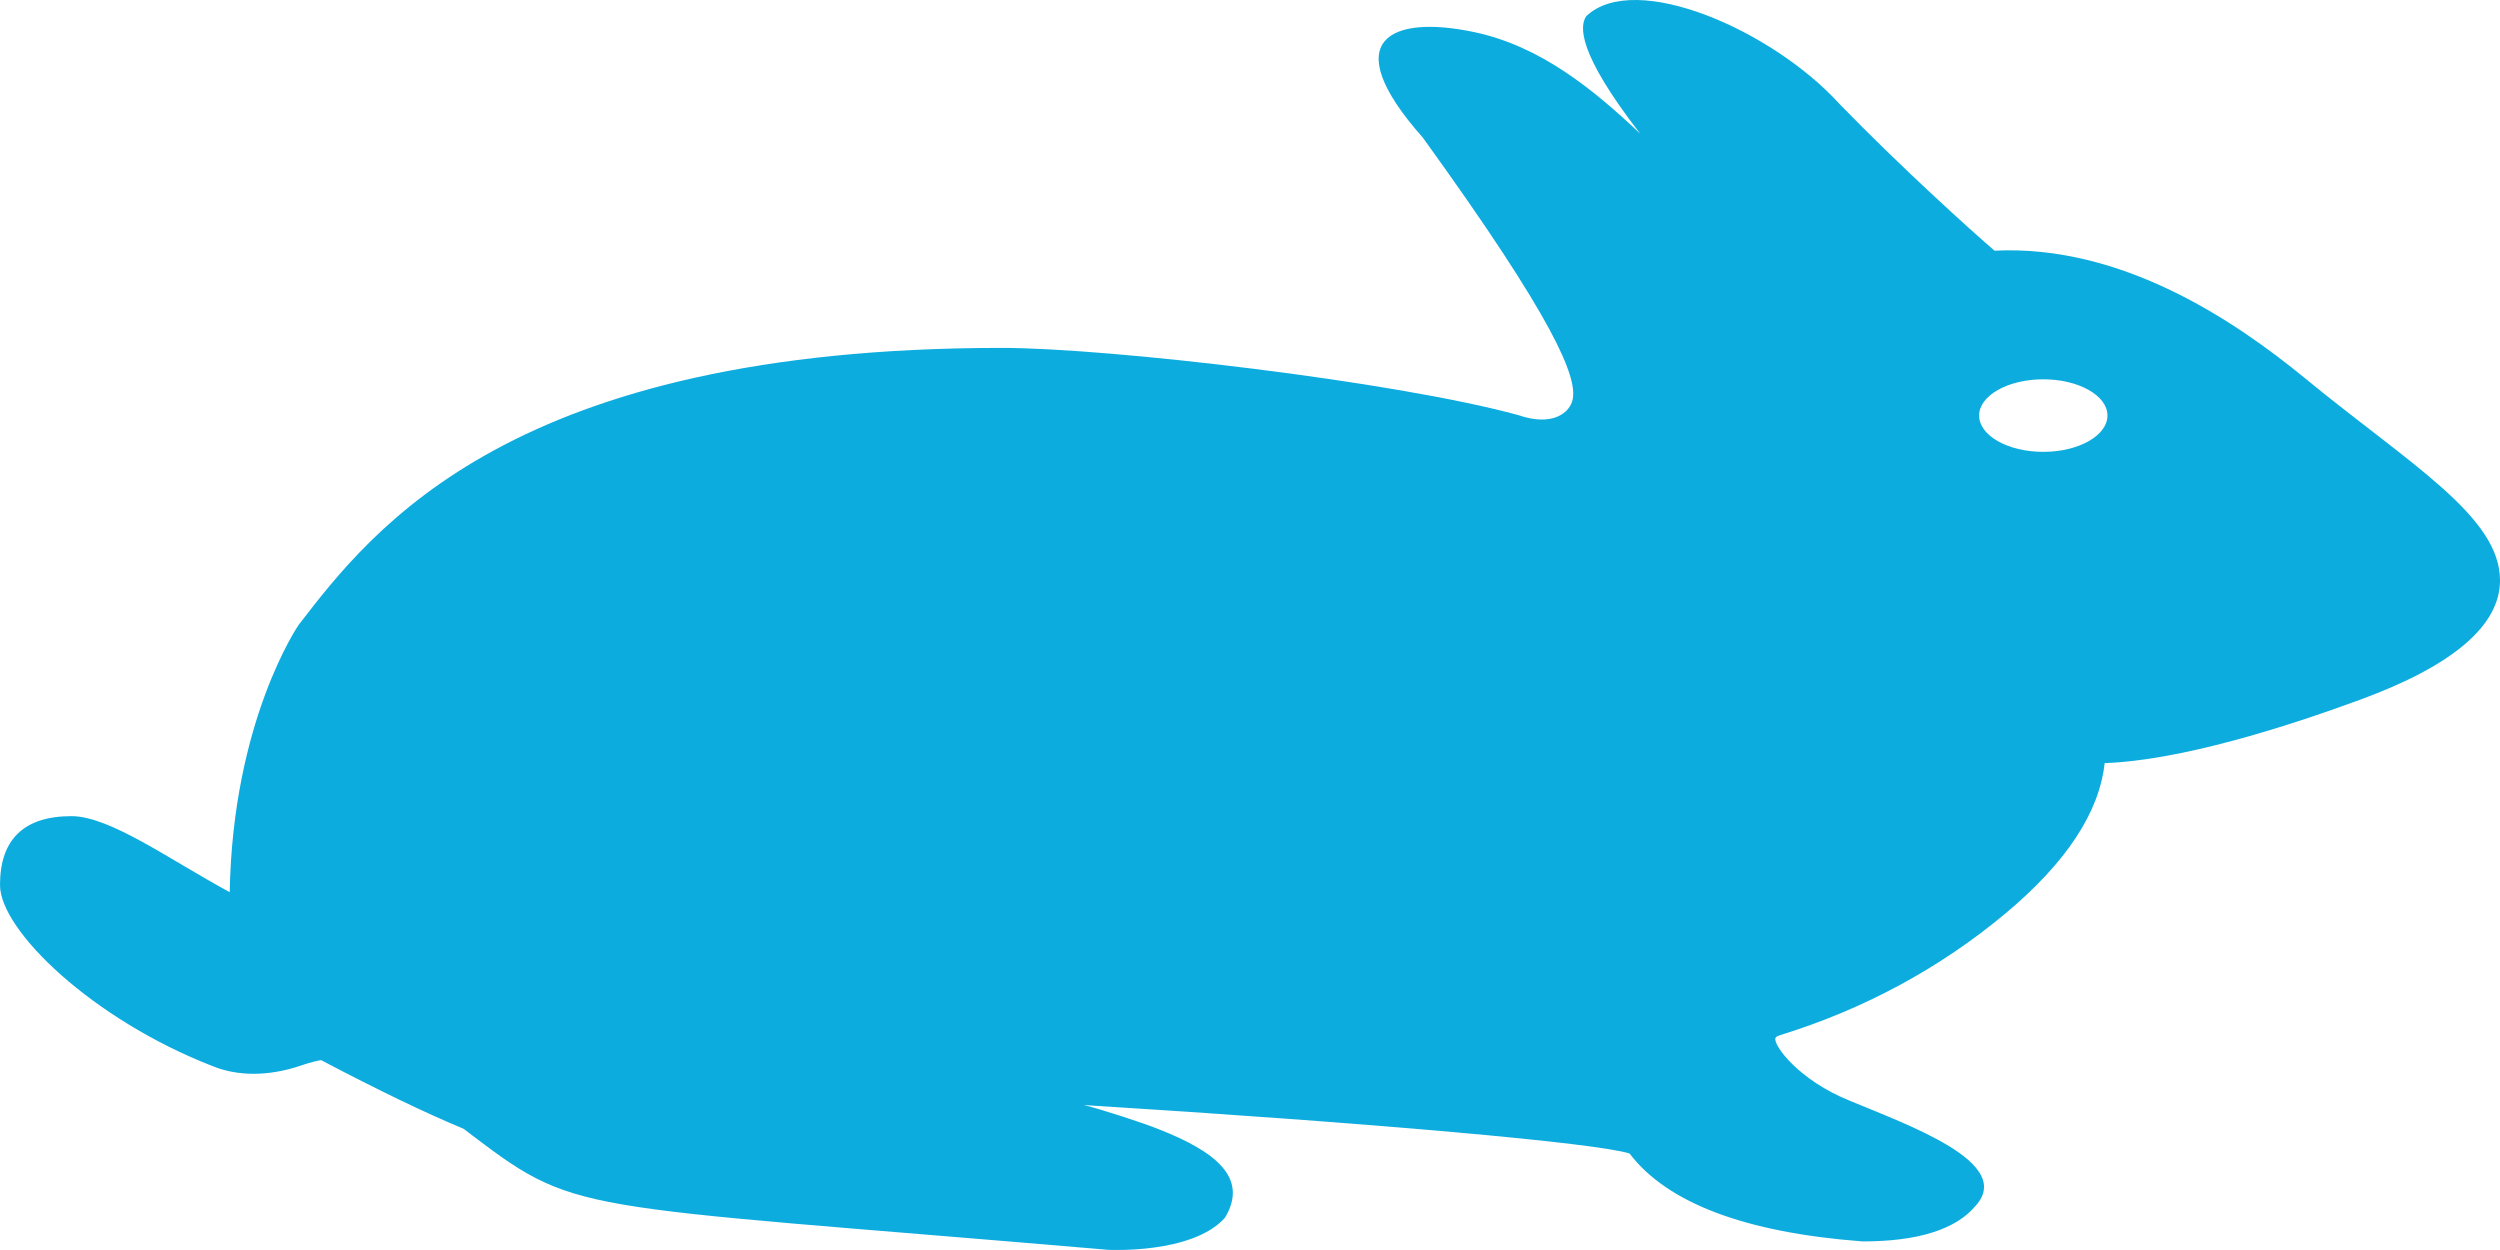 <svg width="100" height="50" viewBox="0 0 100 50" fill="none" xmlns="http://www.w3.org/2000/svg">
<path d="M92.207 15.136C89.34 12.783 84.841 9.779 79.781 10.027C78.856 9.234 76.035 6.687 73.576 4.154C70.915 1.224 65.407 -1.206 63.452 0.645C63.188 1.029 63.072 2.073 65.609 5.349C63.74 3.579 61.618 1.844 58.972 1.285C55.663 0.581 53.406 1.553 56.913 5.505C62.213 12.841 63.078 15.063 62.91 15.965C62.805 16.504 62.111 17.082 60.732 16.604C55.762 15.246 44.334 13.916 40.073 13.916C20.472 13.916 14.927 21.123 11.944 24.998C11.944 24.998 9.306 28.823 9.189 35.688C6.78 34.383 4.392 32.646 2.861 32.646C0.962 32.646 0 33.572 0 35.399C0 37.224 3.718 40.789 8.512 42.648C9.522 43.058 10.747 43.053 12.005 42.633C12.445 42.481 12.711 42.426 12.843 42.405C15.12 43.603 17.038 44.527 18.542 45.151C23.163 48.663 22.345 48.114 44.332 49.993C44.332 49.993 47.688 50.172 48.996 48.713C49.973 47.1 48.581 46.051 46.385 45.183C45.787 44.936 44.052 44.37 43.354 44.202C54.997 44.928 63.837 45.714 65.182 46.14C66.693 48.124 69.818 49.305 74.509 49.657C76.718 49.657 78.249 49.175 79.033 48.222C80.573 46.503 76.317 45.002 74.003 44.034C71.938 43.208 70.921 41.797 71.017 41.524C71.032 41.496 71.051 41.456 71.192 41.41C74.546 40.375 77.587 38.735 80.218 36.538C82.638 34.518 83.974 32.498 84.186 30.525C87.238 30.414 91.416 29.087 94.418 27.984C98.124 26.623 100 25.018 100 23.216C100.005 20.65 96.355 18.543 92.207 15.136ZM81.731 18.074C80.317 18.074 79.165 17.423 79.165 16.622C79.165 15.822 80.317 15.172 81.731 15.172C83.148 15.172 84.298 15.822 84.298 16.622C84.298 17.422 83.148 18.074 81.731 18.074Z" fill="#0DACDF"/>
</svg>
